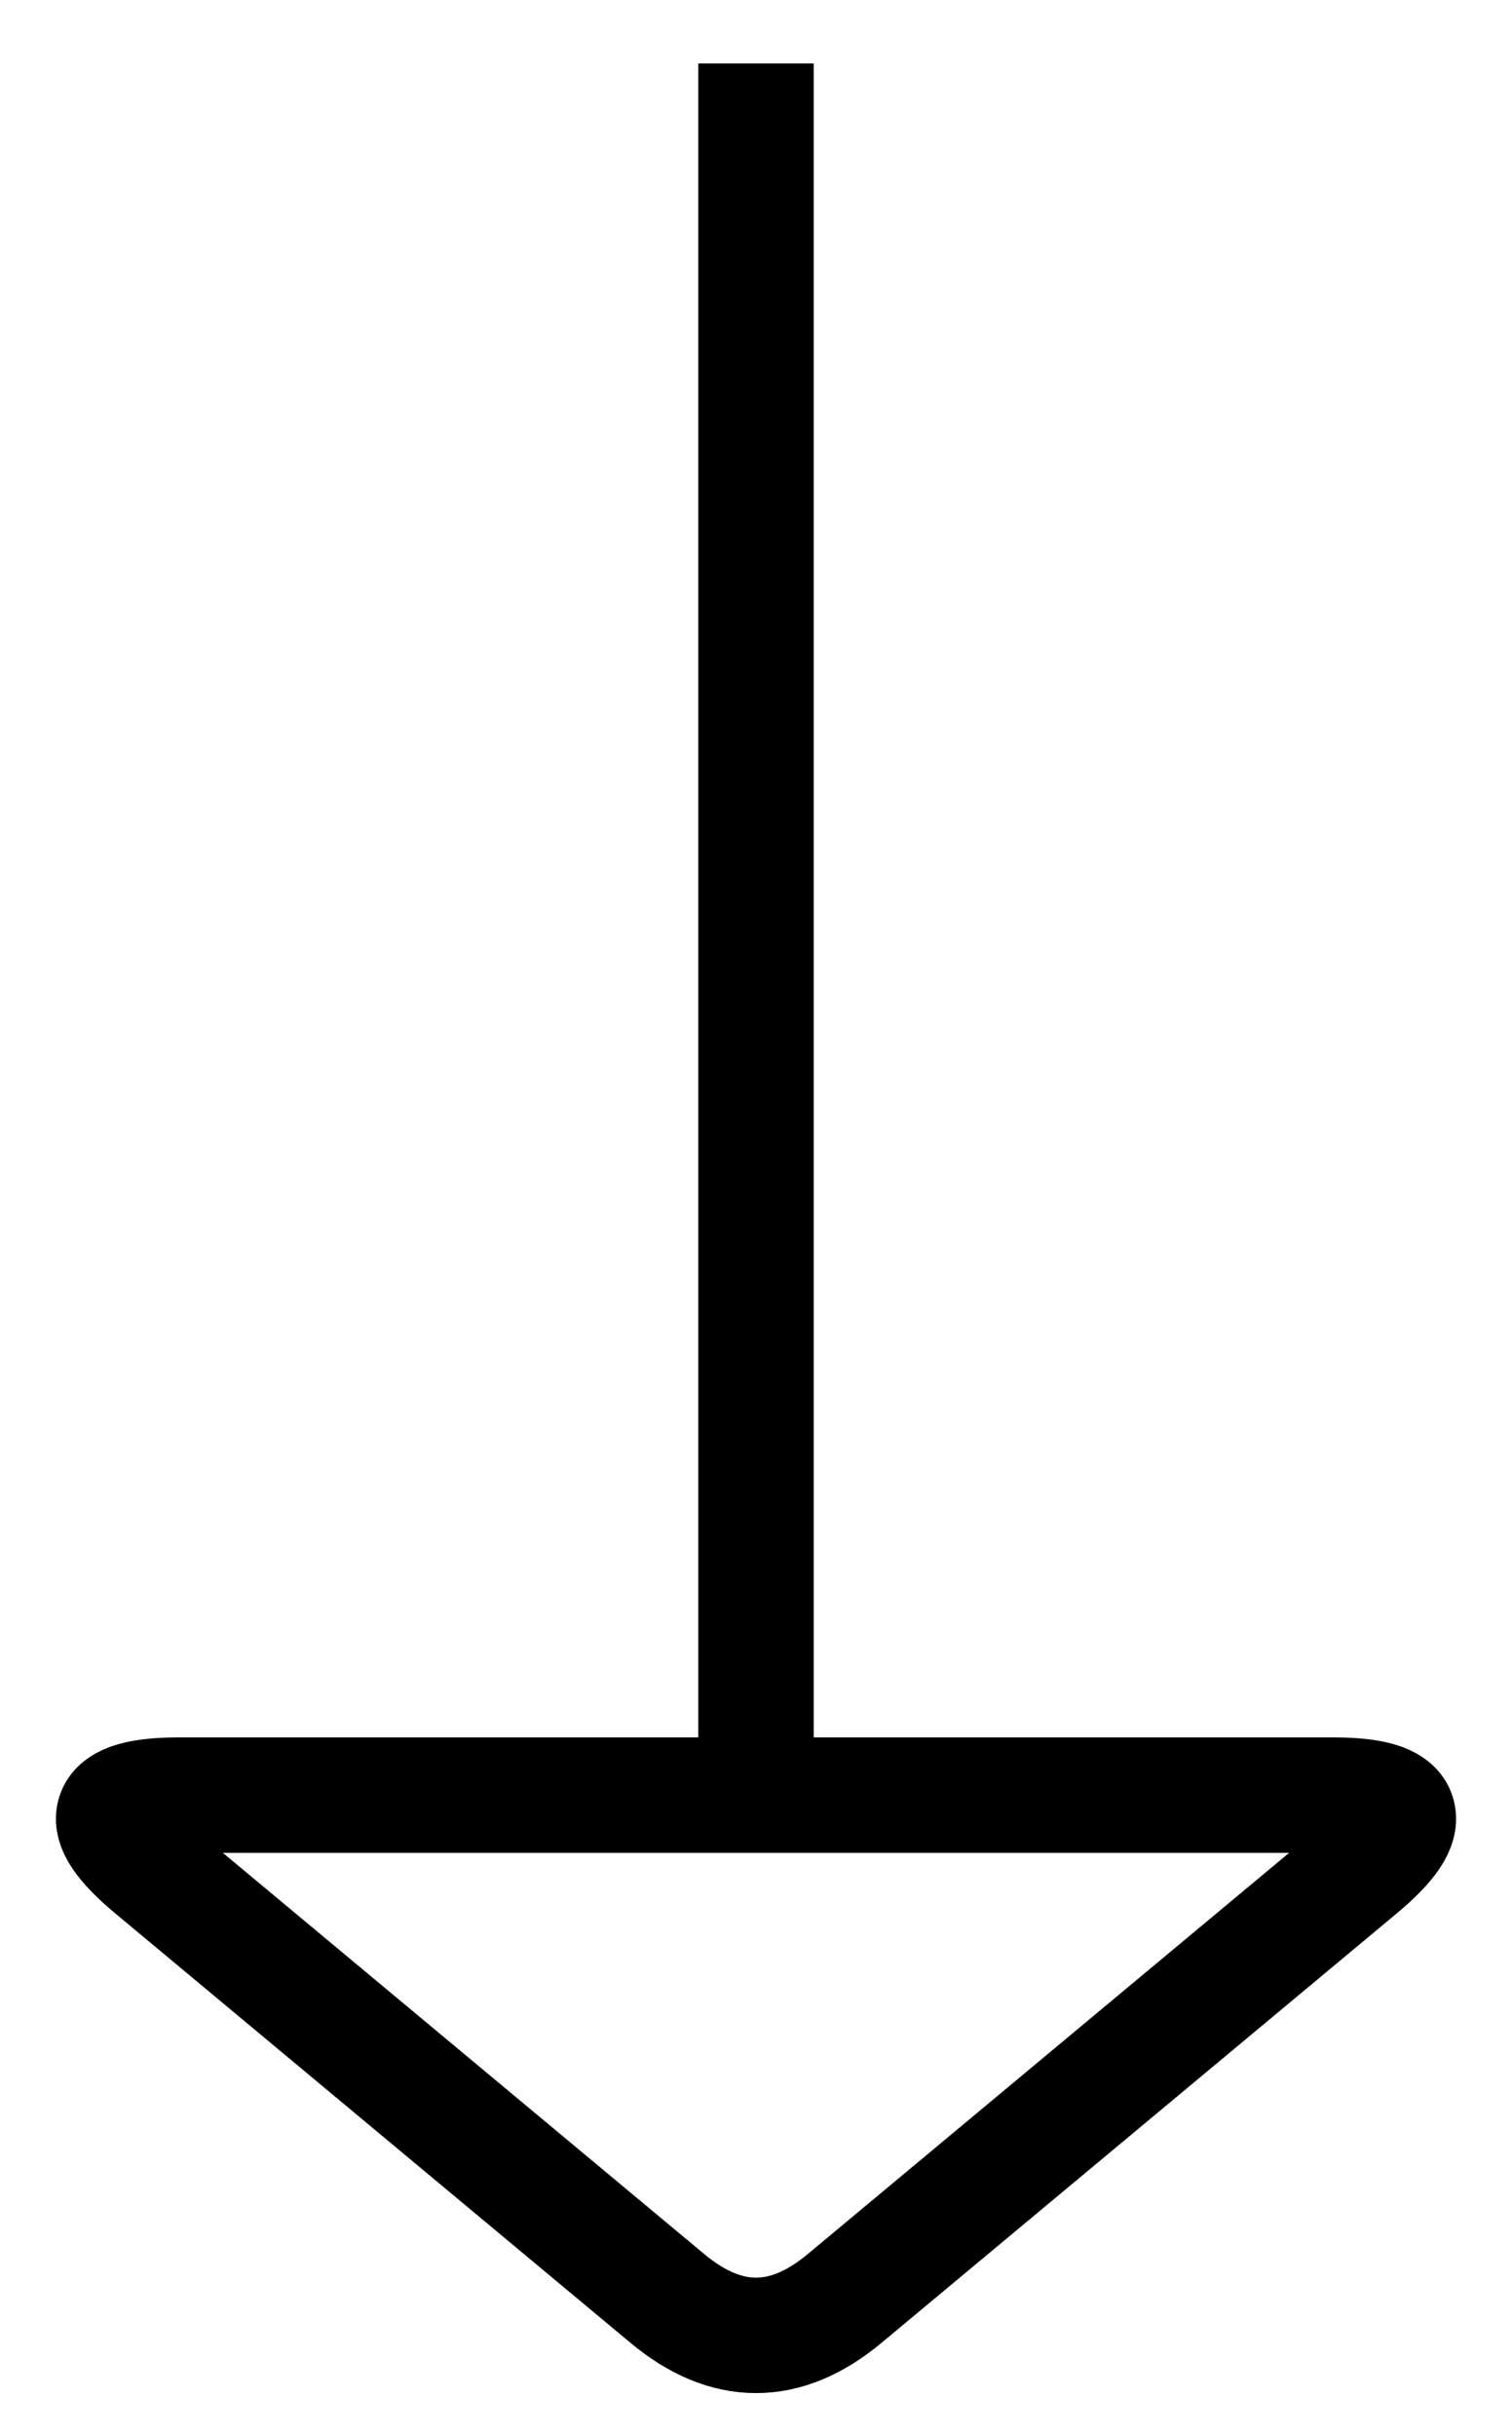<svg xmlns="http://www.w3.org/2000/svg" xmlns:xlink="http://www.w3.org/1999/xlink" version="1.1" width="131px" height="211px" viewBox="-0.5 -0.5 131 211" content="&lt;mxfile&gt;&lt;diagram id=&quot;fpolGPrm8R85d8_oHjAc&quot; name=&quot;Page-1&quot;&gt;7VRNb4MwDP013IG06npcu267TJrUw84R8SBawCi4H+zXLywJgVG6HnbcCefFebbfs4jYtjw/aV4XLyhARWkszhF7iNI0Xa4X5tMhrUXuYmaBXEthoSQAe/kJDowdepACmlEiISqS9RjMsKogoxHGtcbTOO0d1bhqzXOYAPuMqyn6JgUVboplHPBnkHnhKyexuym5T3ZAU3CBpwHEdhHbakSyUXnegurE87rYd48zt31jGiq65YEz4sjVwc3m+qLWDwuVuO80M6cKKwNuCiqVOSUmbEjjRy+C8YdtLAGIiYShp6Sf1KwIYAmkW5NyClp6KYuBjB7ToDjJ45ieO0vznq6v8IrSFE7jfv0cj1u+hffCUzR40Bm4V0PtfiFKVz+IiOscaEJkgsHYAfq25rJNy3+b/symCdGMTUZN3g7S6i6hmW+YJZfr3NzX6np+sr7KbwLb8Y07Zo7hN2PTw8+a7b4A&lt;/diagram&gt;&lt;/mxfile&gt;"><defs/><g><path d="M 65 155 L 65 5" fill="none" stroke="rgb(0, 0, 0)" stroke-width="10" stroke-miterlimit="10" pointer-events="stroke"/><path d="M 65 155 L 115 155 Q 125 155 117.32 161.4 L 72.68 198.6 Q 65 205 57.32 198.6 L 12.68 161.4 Q 5 155 15 155 L 65 155" fill="none" stroke="rgb(0, 0, 0)" stroke-width="10" stroke-miterlimit="10" pointer-events="stroke"/></g></svg>